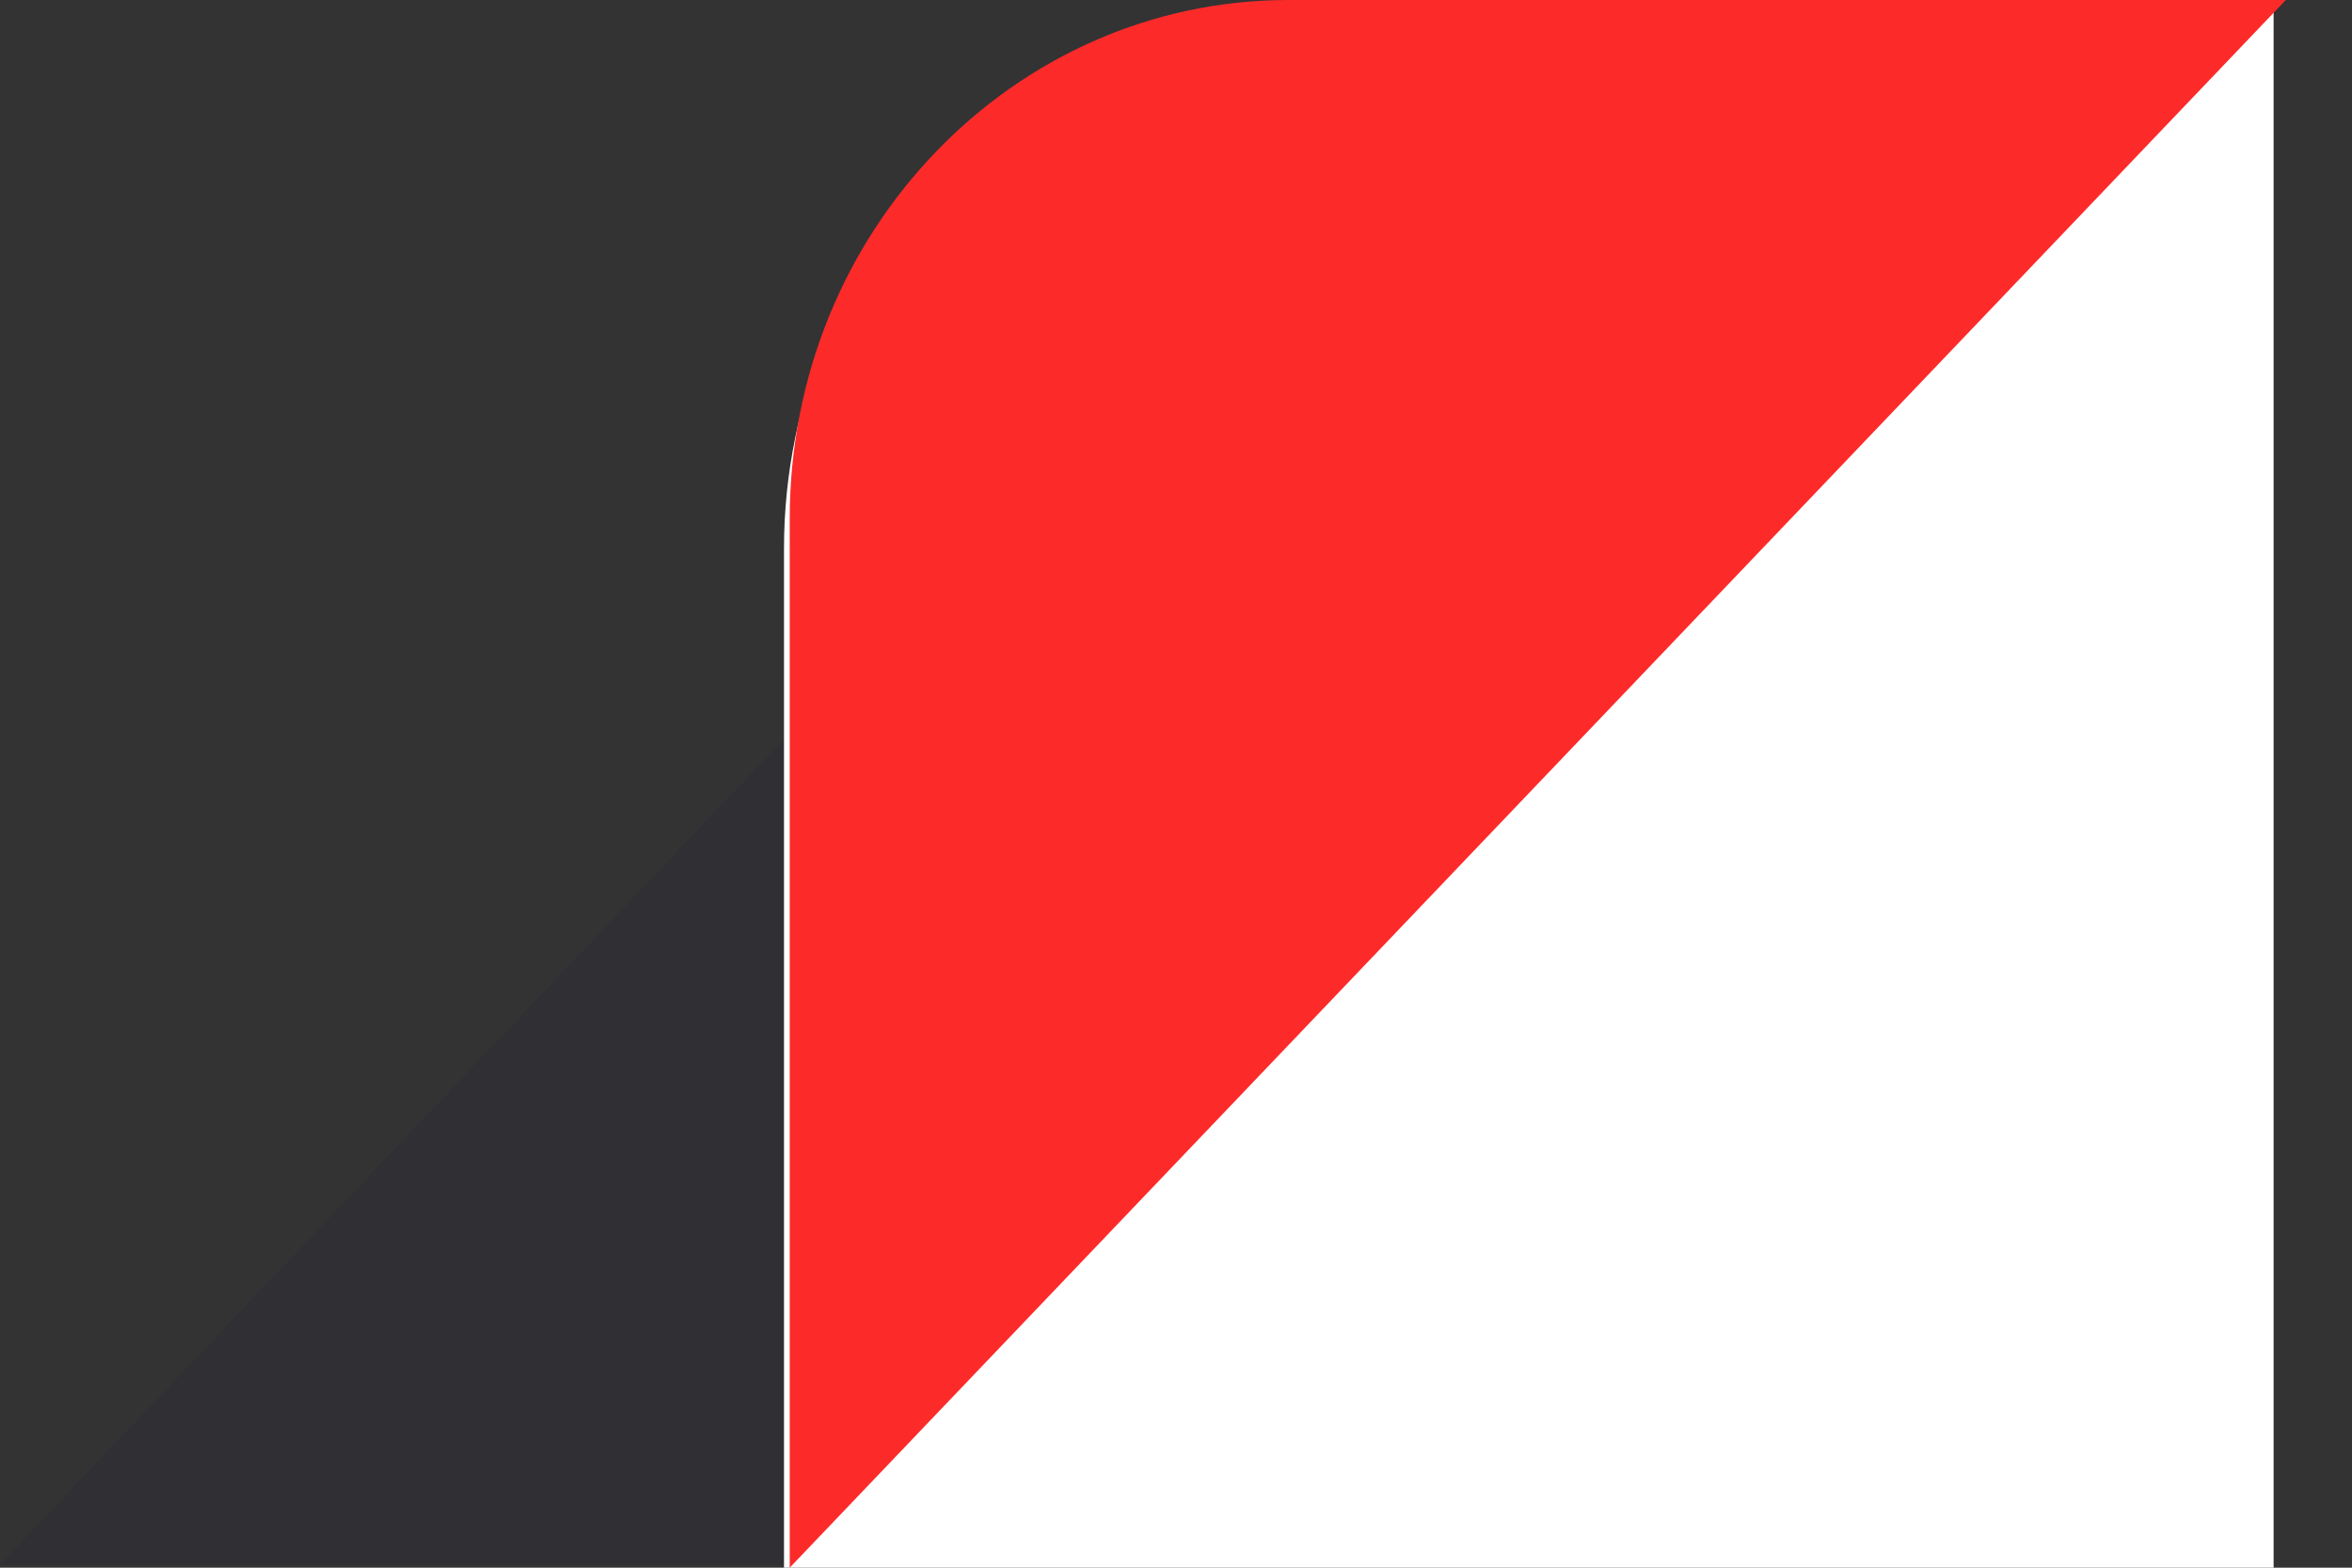 <svg width="30" height="20" viewBox="0 0 30 20" fill="none" xmlns="http://www.w3.org/2000/svg">
<rect x="0" y="0" width="30" height="20" fill="#333333" stroke="none"/>
<path opacity="0.2" d="M10.178 9.243L10.178 19.961H8.24214e-06L10.178 9.243Z" fill="#22223B"/>
<path d="M10 7C10 3.134 13.134 0 17 0L29 0V20H10V7Z" fill="white"/>
<path d="M29.156 -1.19209e-06H16.434C12.935 -1.19209e-06 10.073 2.949 10.073 6.615V20L29.156 -1.19209e-06Z" fill="#FD2A2A"/>
</svg>
